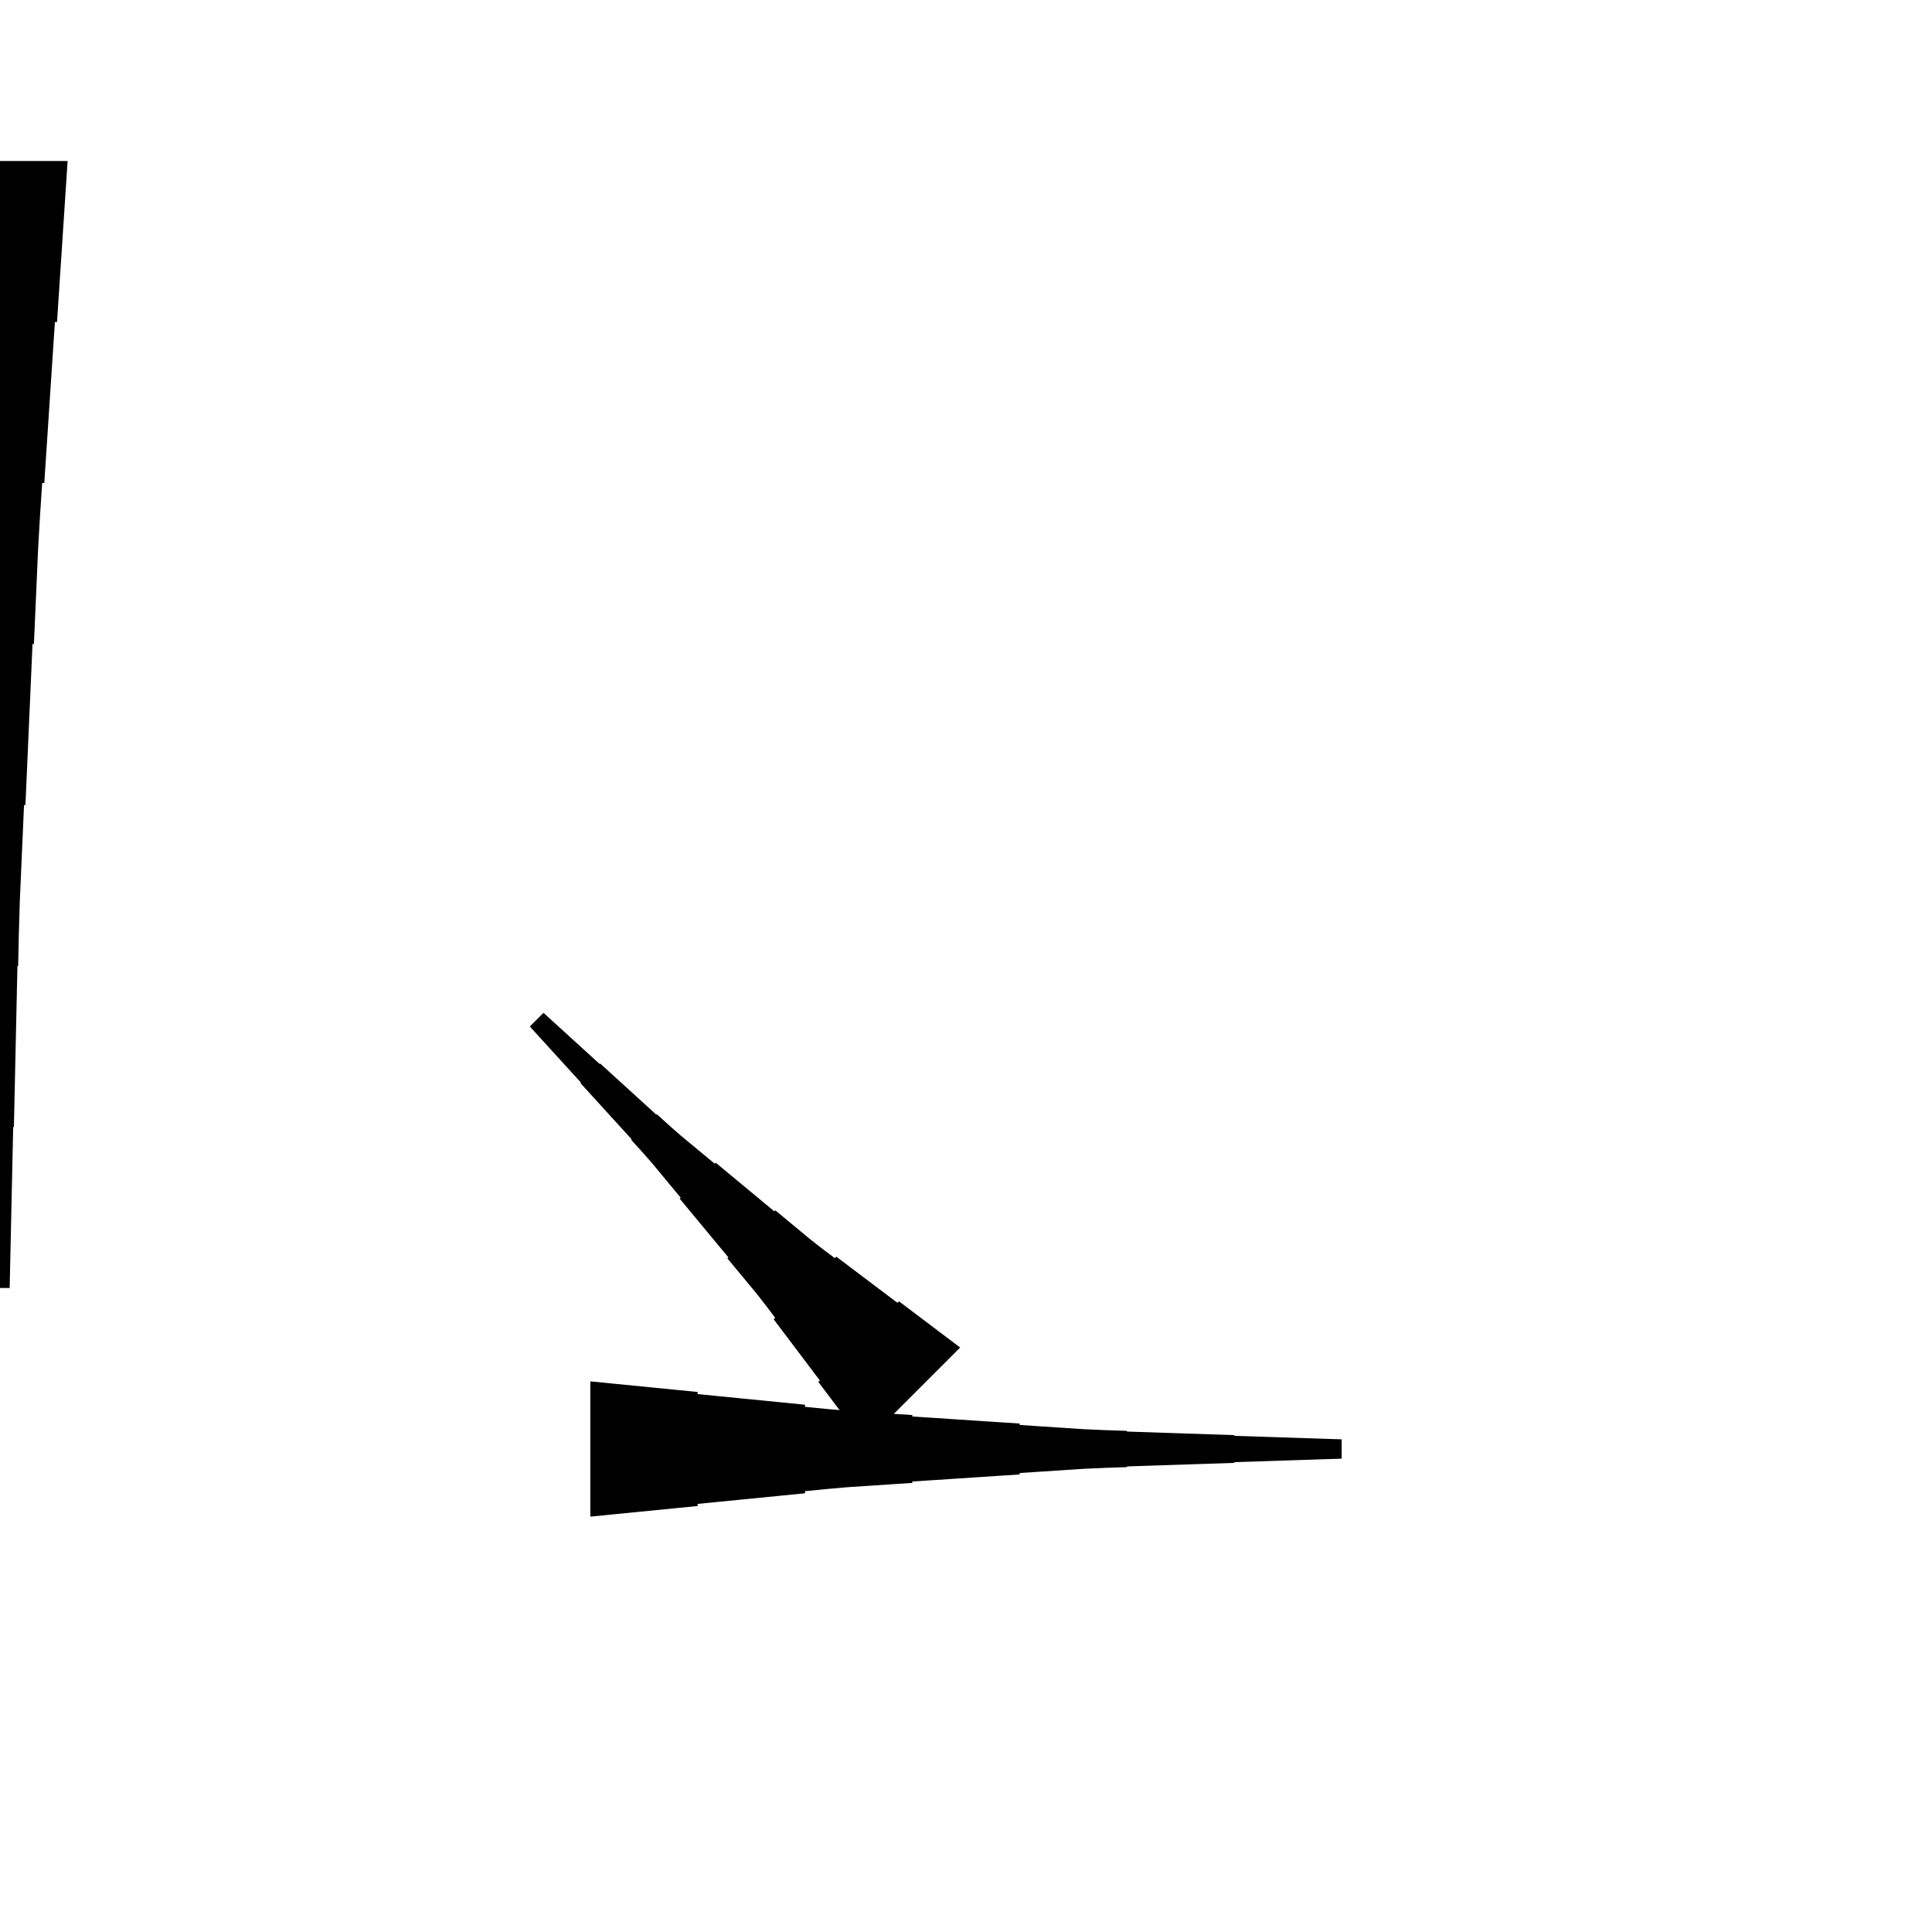 <?xml version="1.0" encoding="UTF-8"?>
<!-- Flat -->
<svg version="1.1" xmlns="http://www.w3.org/2000/svg" xmlns:xlink="http://www.w3.org/1999/xlink" width="283.465pt" height="283.465pt" viewBox="0 0 283.465 283.465">
<title>Untitled</title>
<polygon points="86.614 202.677 89.764 202.988 92.913 203.299 96.063 203.611 99.213 203.922 102.362 204.233 102.362 204.544 105.512 204.855 108.661 205.166 111.811 205.477 114.961 205.788 118.11 206.1 118.11 206.411 121.26 206.722 124.409 206.998 127.559 207.206 130.709 207.413 133.858 207.62 133.858 207.828 137.008 208.035 140.157 208.243 143.307 208.45 146.457 208.658 149.606 208.865 149.606 209.072 152.756 209.28 155.905 209.487 159.055 209.695 162.205 209.833 165.354 209.937 165.354 210.04 168.504 210.144 171.654 210.248 174.803 210.351 177.953 210.455 181.102 210.559 181.102 210.663 184.252 210.766 187.402 210.87 190.551 210.974 193.701 211.077 196.85 211.181 196.85 214.016 193.701 214.119 190.551 214.223 187.402 214.327 184.252 214.431 181.102 214.534 181.102 214.638 177.953 214.742 174.803 214.845 171.654 214.949 168.504 215.053 165.354 215.156 165.354 215.26 162.205 215.364 159.055 215.502 155.905 215.71 152.756 215.917 149.606 216.124 149.606 216.332 146.457 216.539 143.307 216.747 140.157 216.954 137.008 217.161 133.858 217.369 133.858 217.576 130.709 217.784 127.559 217.991 124.409 218.199 121.26 218.475 118.11 218.786 118.11 219.097 114.961 219.409 111.811 219.72 108.661 220.031 105.512 220.342 102.362 220.653 102.362 220.964 99.213 221.275 96.063 221.586 92.913 221.897 89.764 222.209 86.614 222.52" fill="rgba(0,0,0,1)" />
<polygon points="9.921 23.622 9.61 28.346 9.299 33.071 8.988 37.795 8.677 42.52 8.366 47.244 8.055 47.244 7.743 51.968 7.432 56.693 7.121 61.417 6.81 66.142 6.499 70.866 6.188 70.866 5.877 75.591 5.6 80.315 5.393 85.039 5.185 89.764 4.978 94.488 4.771 94.488 4.563 99.213 4.356 103.937 4.148 108.661 3.941 113.386 3.733 118.11 3.526 118.11 3.319 122.835 3.111 127.559 2.904 132.284 2.765 137.008 2.662 141.732 2.558 141.732 2.454 146.457 2.351 151.181 2.247 155.905 2.143 160.63 2.04 165.354 1.936 165.354 1.832 170.079 1.728 174.803 1.625 179.528 1.521 184.252 1.417 188.976 -1.417 188.976 -1.521 184.252 -1.625 179.528 -1.728 174.803 -1.832 170.079 -1.936 165.354 -2.04 165.354 -2.143 160.63 -2.247 155.905 -2.351 151.181 -2.454 146.457 -2.558 141.732 -2.662 141.732 -2.765 137.008 -2.904 132.284 -3.111 127.559 -3.319 122.835 -3.526 118.11 -3.733 118.11 -3.941 113.386 -4.148 108.661 -4.356 103.937 -4.563 99.213 -4.771 94.488 -4.978 94.488 -5.185 89.764 -5.393 85.039 -5.6 80.315 -5.877 75.591 -6.188 70.866 -6.499 70.866 -6.81 66.142 -7.121 61.417 -7.432 56.693 -7.743 51.968 -8.055 47.244 -8.366 47.244 -8.677 42.52 -8.988 37.795 -9.299 33.071 -9.61 28.346 -9.921 23.622" fill="rgba(0,0,0,1)" />
<polygon points="126.843 211.74 125.488 209.945 124.133 208.15 122.778 206.355 121.424 204.561 120.069 202.766 120.289 202.546 118.934 200.751 117.579 198.956 116.224 197.161 114.87 195.367 113.515 193.572 113.735 193.352 112.38 191.557 111.001 189.787 109.573 188.065 108.144 186.344 106.716 184.622 106.863 184.476 105.435 182.754 104.007 181.033 102.579 179.311 101.15 177.59 99.722 175.868 99.869 175.722 98.441 174 97.013 172.279 95.585 170.557 94.108 168.885 92.606 167.237 92.679 167.163 91.178 165.515 89.676 163.867 88.175 162.219 86.674 160.571 85.172 158.923 85.245 158.849 83.744 157.201 82.242 155.553 80.741 153.905 79.239 152.257 77.738 150.608 79.742 148.604 81.391 150.106 83.039 151.607 84.687 153.108 86.335 154.61 87.983 156.112 88.056 156.038 89.704 157.54 91.353 159.041 93.001 160.542 94.649 162.044 96.297 163.546 96.37 163.472 98.019 164.974 99.691 166.451 101.412 167.879 103.134 169.307 104.856 170.735 105.002 170.588 106.724 172.017 108.445 173.445 110.166 174.873 111.888 176.301 113.609 177.729 113.756 177.582 115.478 179.011 117.199 180.439 118.921 181.867 120.691 183.246 122.486 184.601 122.706 184.381 124.501 185.736 126.295 187.09 128.09 188.445 129.885 189.8 131.68 191.155 131.9 190.935 133.695 192.29 135.489 193.645 137.284 194.999 139.079 196.354 140.874 197.709" fill="rgba(0,0,0,1)" />
</svg>